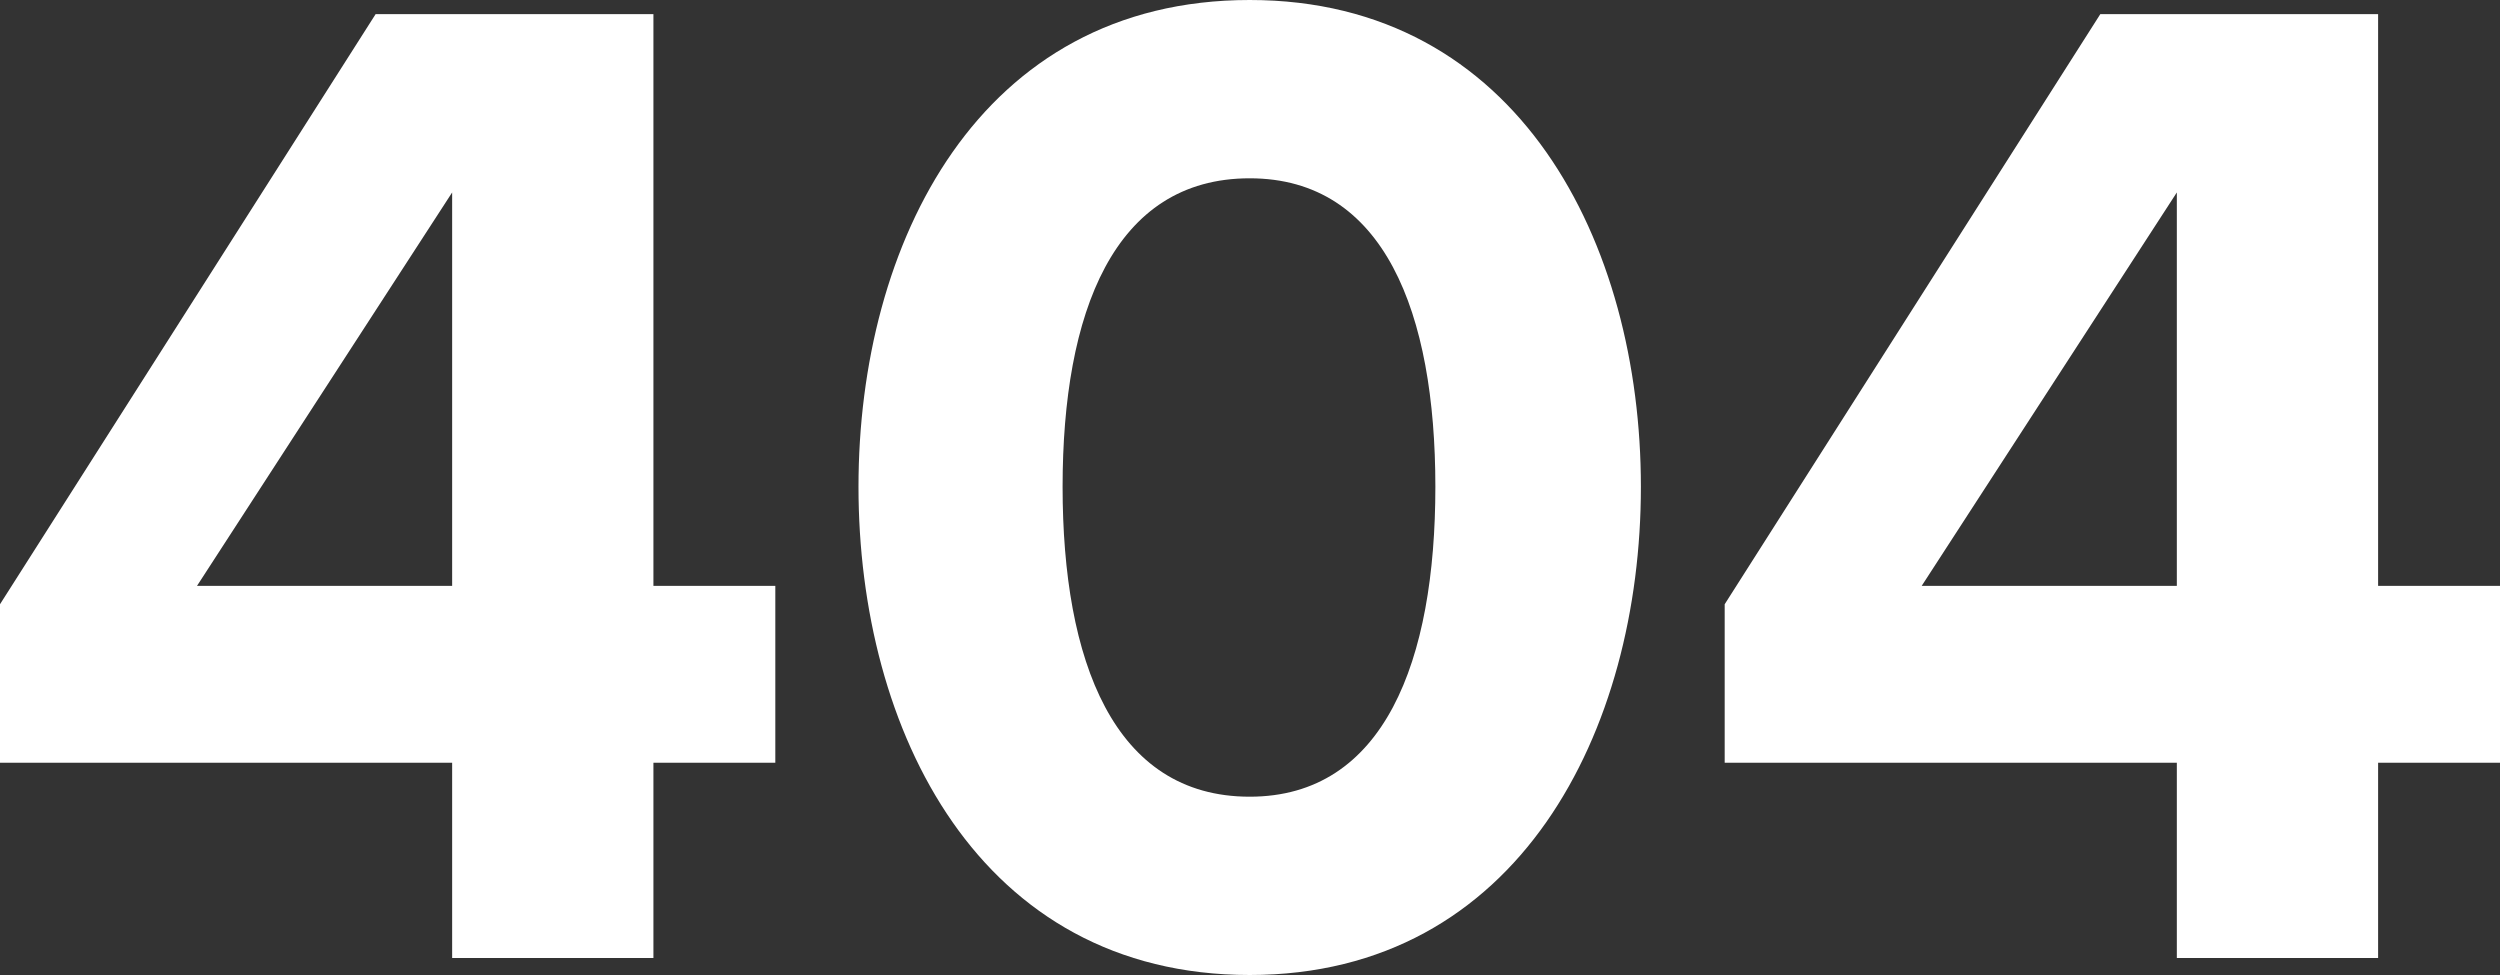 <svg width="1000" height="390" viewBox="0 0 1000 390" fill="none" xmlns="http://www.w3.org/2000/svg">
<rect x="0" y="0" width="1000" height="390" fill="#333333" stroke="none"/>
<path d="M261.368 383.208H180.86V305.094H0V241.698L150.244 5.66H261.368V234.34H310.126V305.094H261.368V383.208ZM180.86 234.34V76.981L78.807 234.34H180.86Z" fill="white"/>
<path d="M499.876 390C391.587 390 343.395 292.075 343.395 194.717C343.395 97.359 391.587 0 499.876 0C607.598 0 656.357 97.359 656.357 194.717C656.357 292.075 607.598 390 499.876 390ZM499.876 318.679C553.737 318.679 574.148 264.34 574.148 194.717C574.148 125.094 553.737 71.321 499.876 71.321C445.448 71.321 425.037 125.094 425.037 194.717C425.037 264.34 445.448 318.679 499.876 318.679Z" fill="white"/>
<path d="M951.242 383.208H870.733V305.094H689.874V241.698L840.118 5.66H951.242V234.34H1000V305.094H951.242V383.208ZM870.733 234.34V76.981L768.681 234.34H870.733Z" fill="white"/>
</svg>
